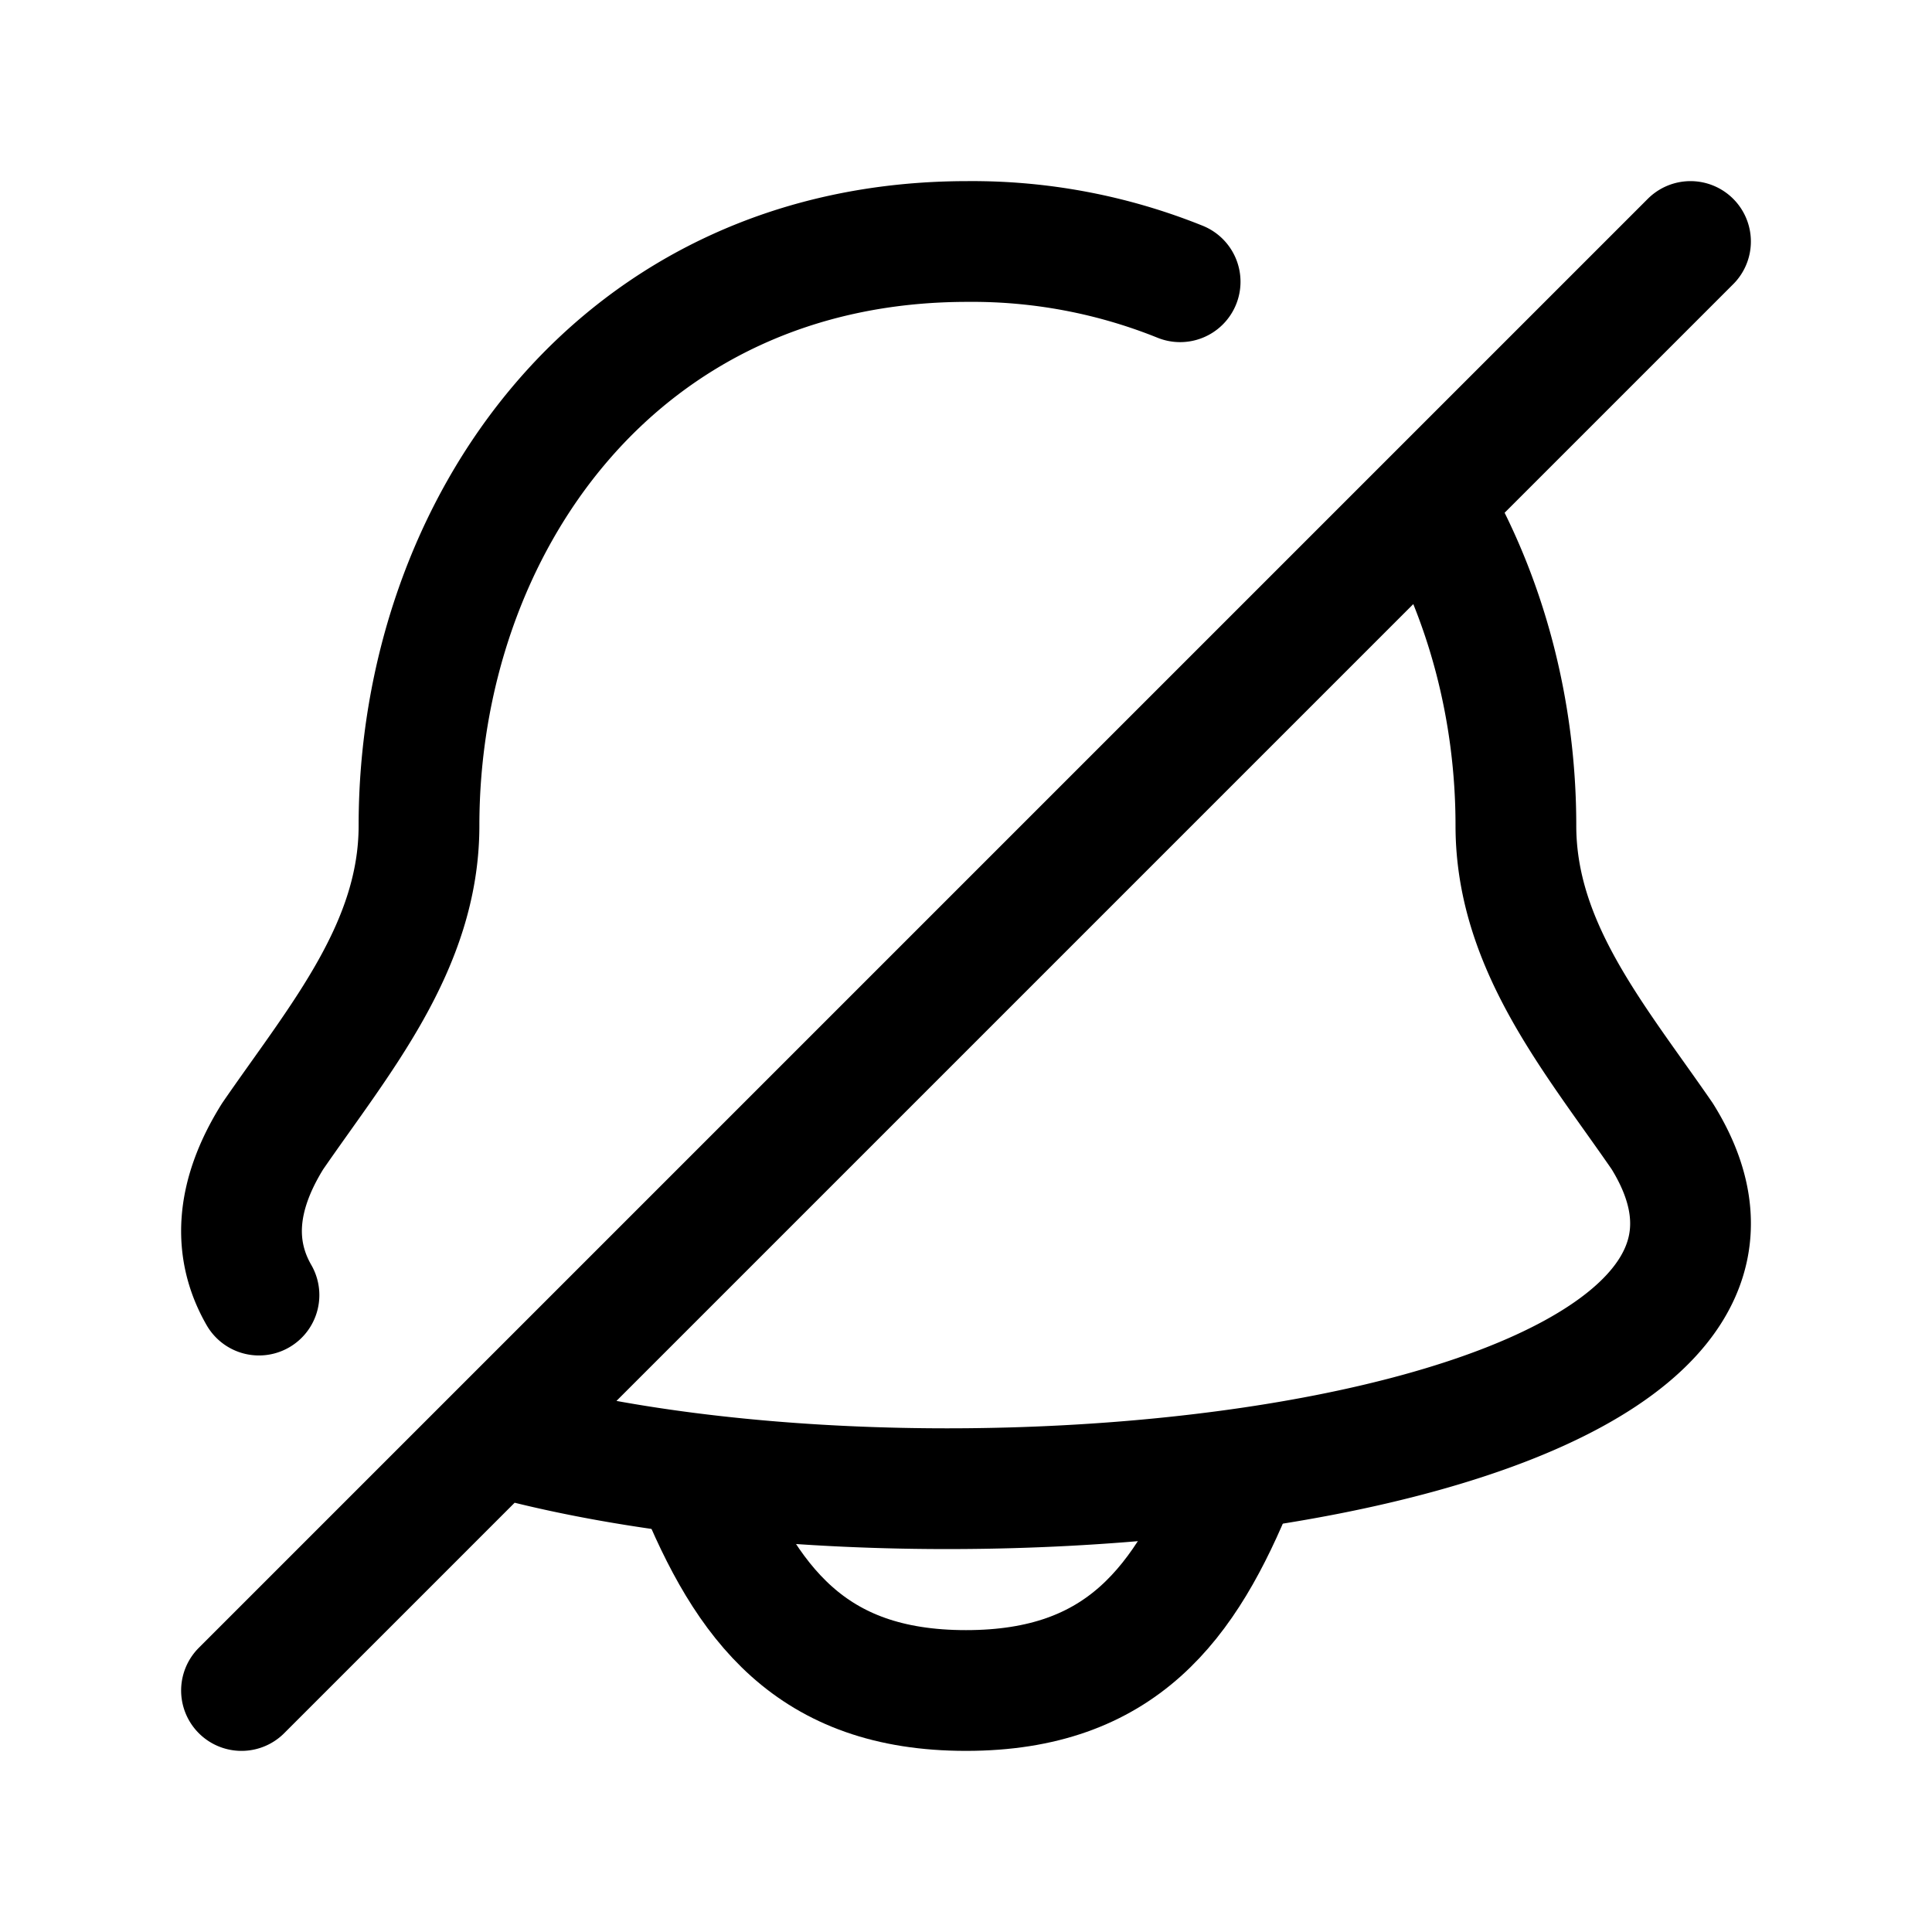 <svg xmlns="http://www.w3.org/2000/svg" width="24" height="24" fill="none" viewBox="0 0 24 24" stroke-width="1.5" stroke-linecap="round" stroke-linejoin="round" stroke="currentColor"><path d="M8.643 18.368C9.272 19.92 10.07 21 12 21c1.929 0 2.728-1.08 3.357-2.632"/><path d="M17.766 6.234 21 3m-3.234 3.234c.699 1.189 1.065 2.595 1.065 4.022 0 1.502.988 2.654 1.818 3.859 2.478 3.986-8.763 5.317-14.482 3.718M17.766 6.234l-11.6 11.6M3 21l3.167-3.167M14.66 3.5a6.91 6.91 0 0 0-2.642-.5c-4.353 0-6.813 3.555-6.813 7.256 0 1.502-.988 2.654-1.818 3.859-.473.758-.491 1.415-.17 1.973"/></svg>